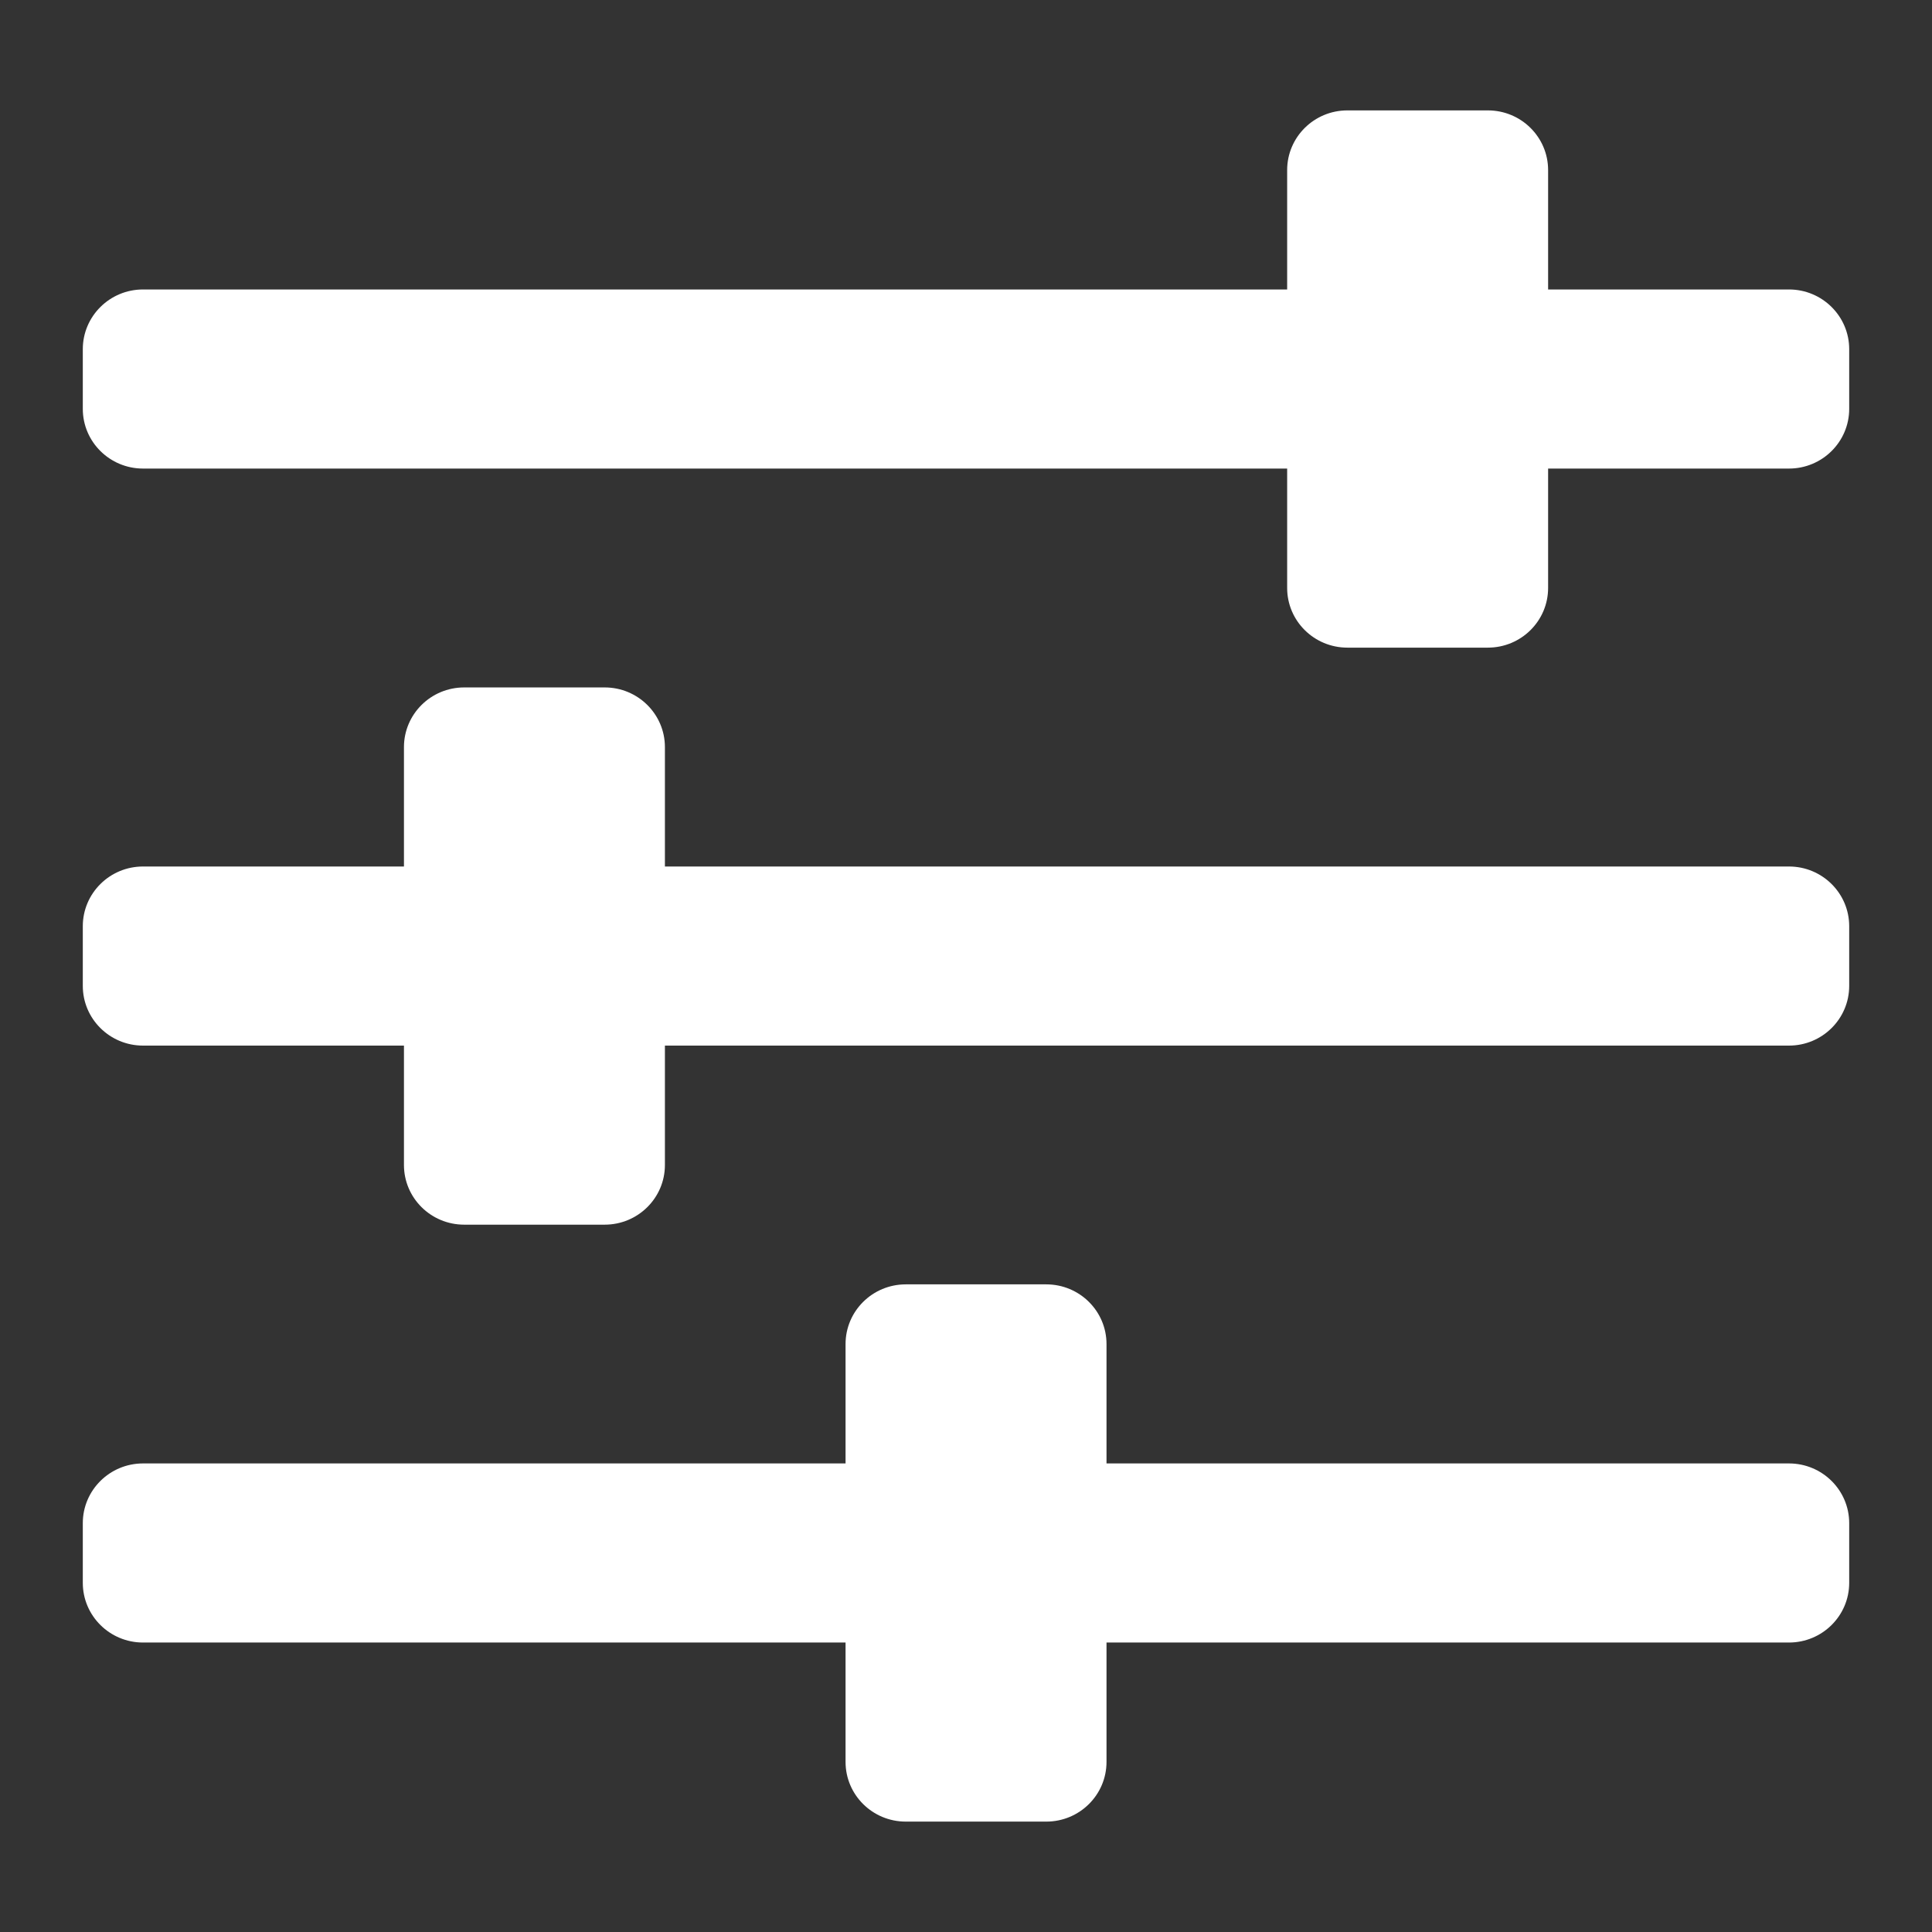 <?xml version="1.0" encoding="utf-8"?>
<!DOCTYPE svg PUBLIC "-//W3C//DTD SVG 1.1//EN" "http://www.w3.org/Graphics/SVG/1.1/DTD/svg11.dtd">
<svg version="1.1" baseProfile="full"
     width="70px" height="70px" viewBox="0 0 70 70"
 xmlns="http://www.w3.org/2000/svg"
 xmlns:xlink="http://www.w3.org/1999/xlink"
 xmlns:ev="http://www.w3.org/2001/xml-events" >
<rect x="0" y="0" width="70" height="70" fill="#333333" stroke="none"/>
<path fill-rule="evenodd"  fill="White"
 d="M30.636,63.837 C30.636,63.837 30.636,59.512 30.636,59.512 C30.636,59.512 5.182,59.512 5.182,59.512 C3.977,59.512 3.000,58.543 3.000,57.349 C3.000,57.349 3.000,55.186 3.000,55.186 C3.000,53.992 3.977,53.023 5.182,53.023 C5.182,53.023 30.636,53.023 30.636,53.023 C30.636,53.023 30.636,48.698 30.636,48.698 C30.636,47.503 31.613,46.535 32.818,46.535 C32.818,46.535 37.909,46.535 37.909,46.535 C39.114,46.535 40.091,47.503 40.091,48.698 C40.091,48.698 40.091,53.023 40.091,53.023 C40.091,53.023 64.818,53.023 64.818,53.023 C66.023,53.023 67.000,53.992 67.000,55.186 C67.000,55.186 67.000,57.349 67.000,57.349 C67.000,58.543 66.023,59.512 64.818,59.512 C64.818,59.512 40.091,59.512 40.091,59.512 C40.091,59.512 40.091,63.837 40.091,63.837 C40.091,65.032 39.114,66.000 37.909,66.000 C37.909,66.000 32.818,66.000 32.818,66.000 C31.613,66.000 30.636,65.032 30.636,63.837 ZM14.636,42.209 C14.636,42.209 14.636,37.884 14.636,37.884 C14.636,37.884 5.182,37.884 5.182,37.884 C3.977,37.884 3.000,36.915 3.000,35.721 C3.000,35.721 3.000,33.558 3.000,33.558 C3.000,32.364 3.977,31.395 5.182,31.395 C5.182,31.395 14.636,31.395 14.636,31.395 C14.636,31.395 14.636,27.070 14.636,27.070 C14.636,25.875 15.613,24.907 16.818,24.907 C16.818,24.907 21.909,24.907 21.909,24.907 C23.114,24.907 24.091,25.875 24.091,27.070 C24.091,27.070 24.091,31.395 24.091,31.395 C24.091,31.395 64.818,31.395 64.818,31.395 C66.023,31.395 67.000,32.364 67.000,33.558 C67.000,33.558 67.000,35.721 67.000,35.721 C67.000,36.915 66.023,37.884 64.818,37.884 C64.818,37.884 24.091,37.884 24.091,37.884 C24.091,37.884 24.091,42.209 24.091,42.209 C24.091,43.404 23.114,44.372 21.909,44.372 C21.909,44.372 16.818,44.372 16.818,44.372 C15.613,44.372 14.636,43.404 14.636,42.209 ZM46.636,21.302 C46.636,21.302 46.636,16.977 46.636,16.977 C46.636,16.977 5.182,16.977 5.182,16.977 C3.977,16.977 3.000,16.008 3.000,14.814 C3.000,14.814 3.000,12.651 3.000,12.651 C3.000,11.457 3.977,10.488 5.182,10.488 C5.182,10.488 46.636,10.488 46.636,10.488 C46.636,10.488 46.636,6.163 46.636,6.163 C46.636,4.968 47.613,4.000 48.818,4.000 C48.818,4.000 53.909,4.000 53.909,4.000 C55.114,4.000 56.091,4.968 56.091,6.163 C56.091,6.163 56.091,10.488 56.091,10.488 C56.091,10.488 64.818,10.488 64.818,10.488 C66.023,10.488 67.000,11.457 67.000,12.651 C67.000,12.651 67.000,14.814 67.000,14.814 C67.000,16.008 66.023,16.977 64.818,16.977 C64.818,16.977 56.091,16.977 56.091,16.977 C56.091,16.977 56.091,21.302 56.091,21.302 C56.091,22.497 55.114,23.465 53.909,23.465 C53.909,23.465 48.818,23.465 48.818,23.465 C47.613,23.465 46.636,22.497 46.636,21.302 Z"/>
</svg>